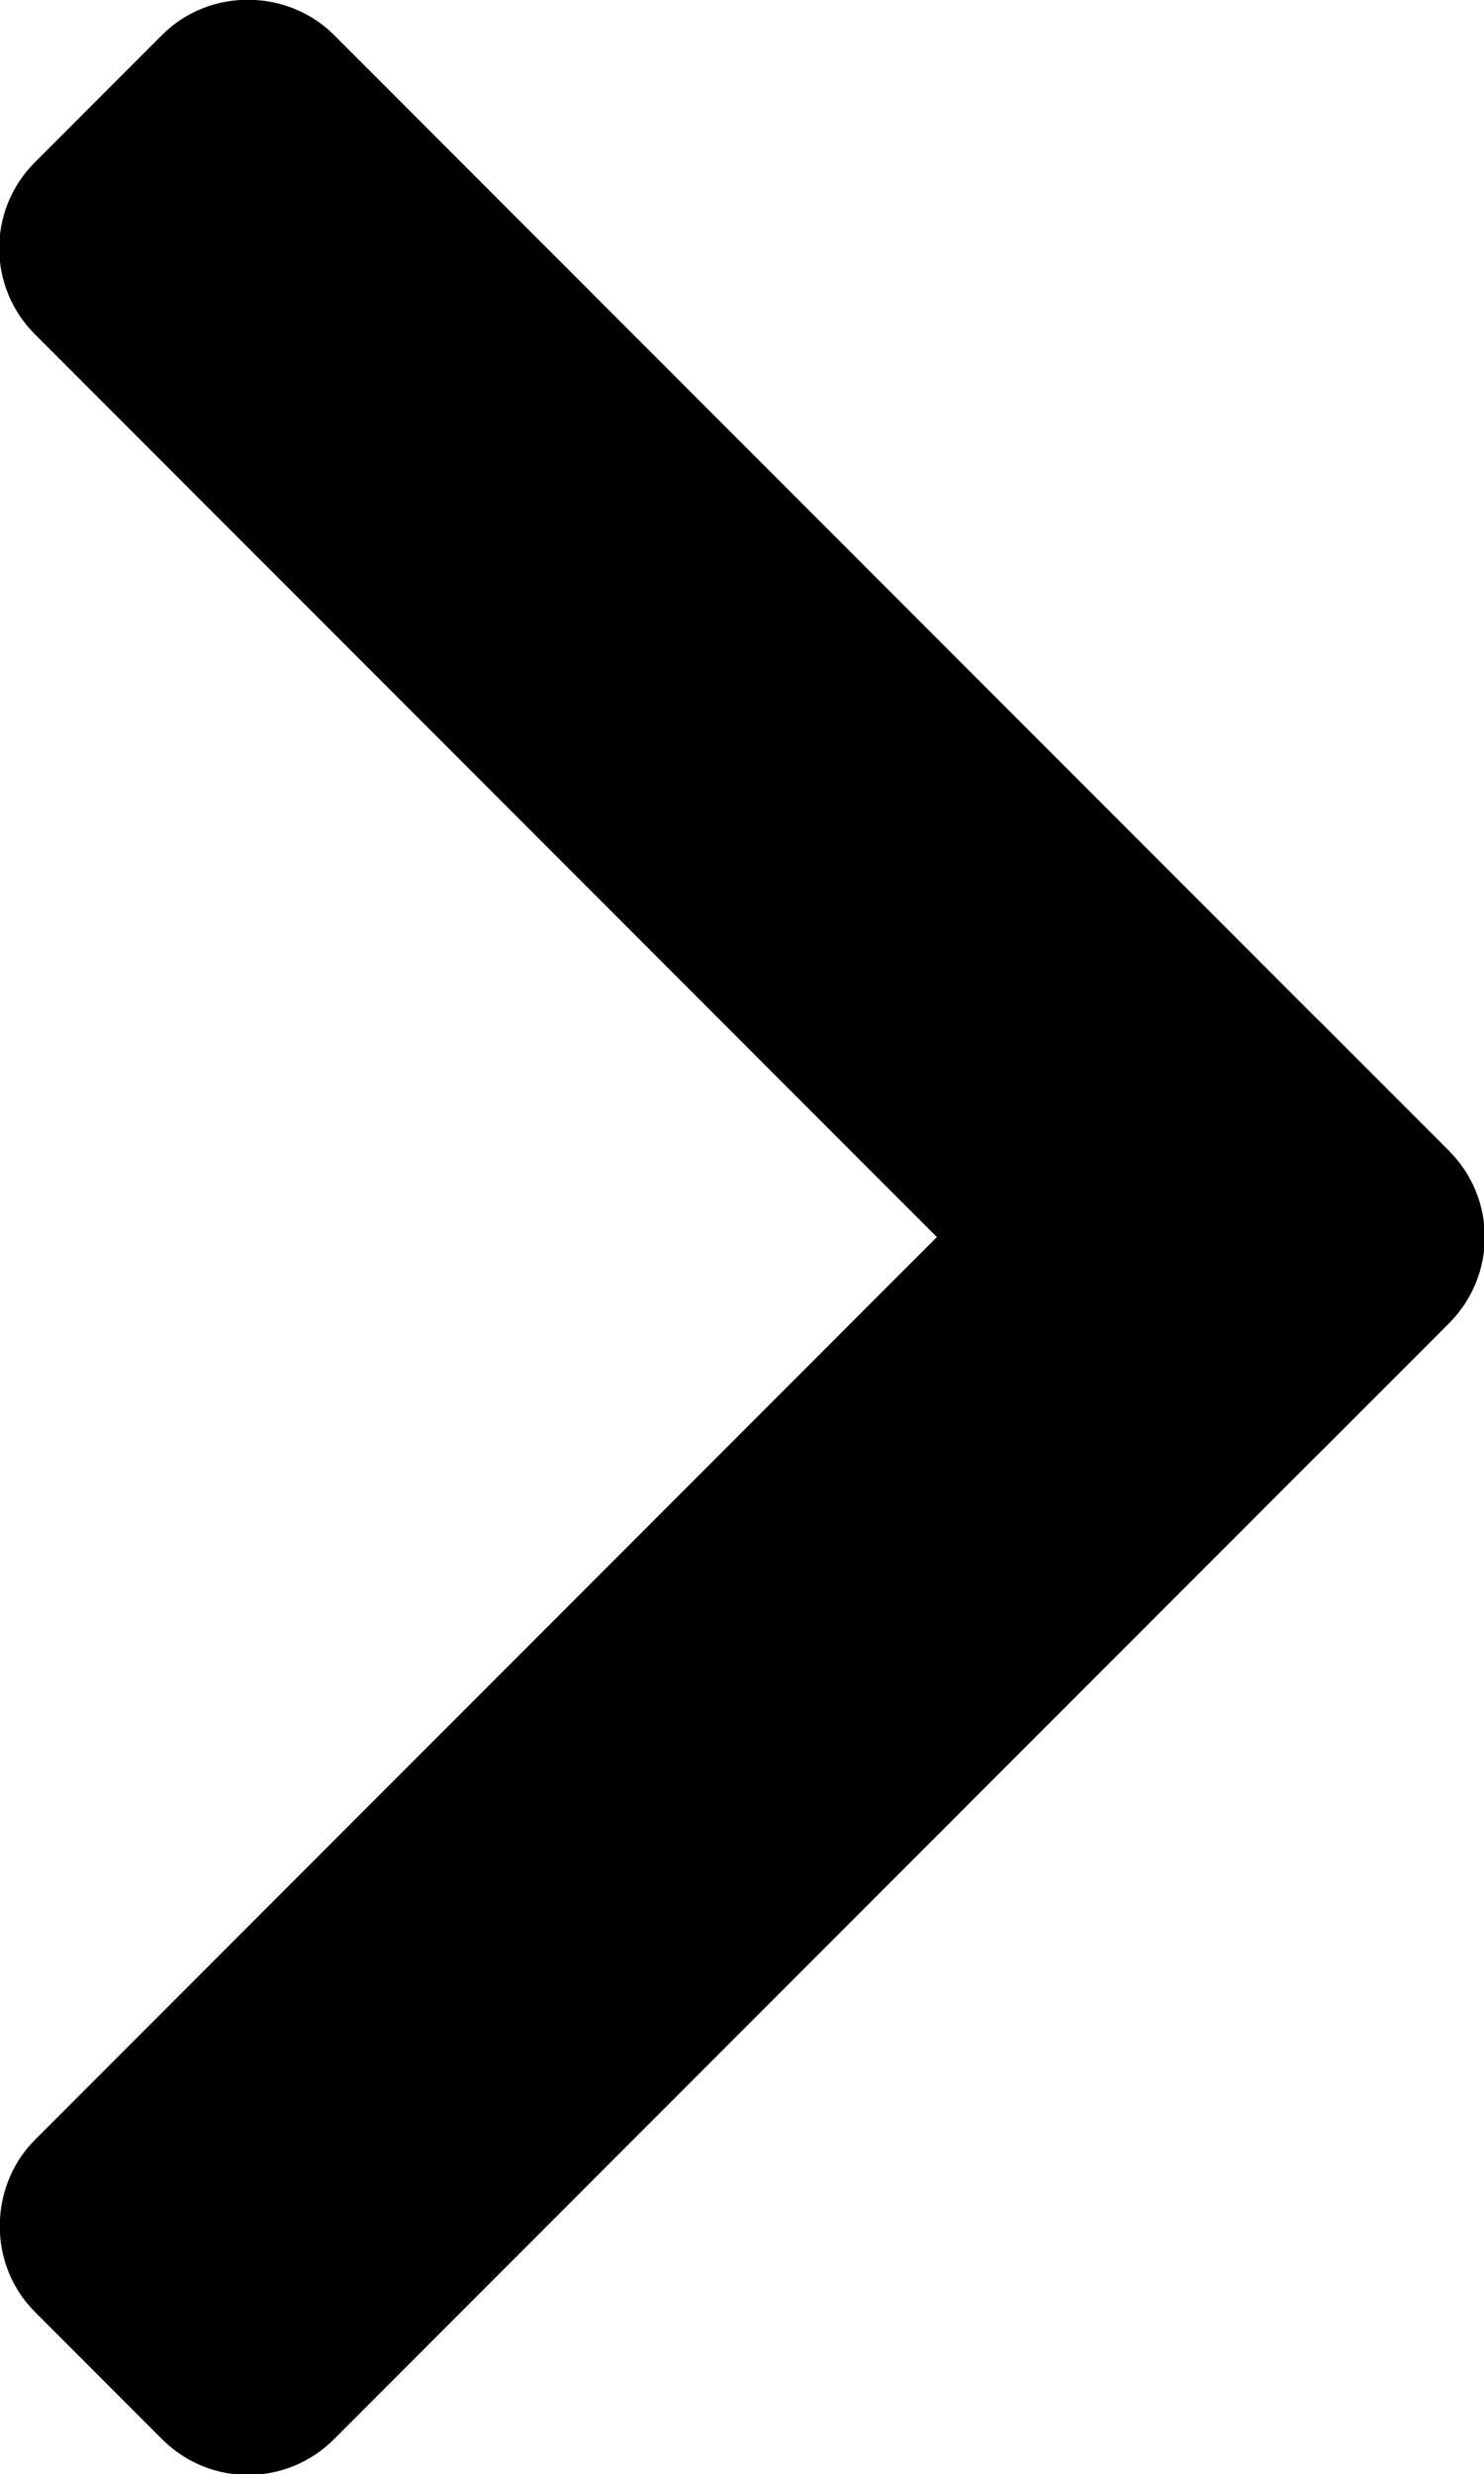 <?xml version="1.0" encoding="UTF-8" standalone="no"?>
<!-- Created with Inkscape (http://www.inkscape.org/) -->

<svg
   width="102.25mm"
   height="170.318mm"
   viewBox="0 0 102.25 170.318"
   version="1.1"
   id="svg5"
   inkscape:version="1.1.2 (b8e25be833, 2022-02-05)"
   sodipodi:docname="expand_icon_right.svg"
   xmlns:inkscape="http://www.inkscape.org/namespaces/inkscape"
   xmlns:sodipodi="http://sodipodi.sourceforge.net/DTD/sodipodi-0.dtd"
   xmlns="http://www.w3.org/2000/svg"
   xmlns:svg="http://www.w3.org/2000/svg">
  <sodipodi:namedview
     id="namedview7"
     pagecolor="#505050"
     bordercolor="#eeeeee"
     borderopacity="1"
     inkscape:pageshadow="0"
     inkscape:pageopacity="0"
     inkscape:pagecheckerboard="0"
     inkscape:document-units="mm"
     showgrid="false"
     fit-margin-top="0"
     fit-margin-left="0"
     fit-margin-right="0"
     fit-margin-bottom="0"
     inkscape:zoom="0.57994529"
     inkscape:cx="57.764069"
     inkscape:cy="375.89753"
     inkscape:window-width="1600"
     inkscape:window-height="837"
     inkscape:window-x="-8"
     inkscape:window-y="-8"
     inkscape:window-maximized="1"
     inkscape:current-layer="layer1" />
  <defs
     id="defs2" />
  <g
     inkscape:label="Layer 1"
     inkscape:groupmode="layer"
     id="layer1"
     transform="translate(-89.893,-48.97)">
    <g
       id="g825"
       transform="rotate(-90,141.018,134.129)">
      <rect
         style="fill:#000000;fill-opacity:1;stroke:#000000;stroke-width:13.819"
         id="rect870"
         width="15.324"
         height="111.587"
         x="-26.857"
         y="114.699"
         ry="1.444"
         transform="rotate(-45)" />
      <rect
         style="fill:#000000;fill-opacity:1;stroke:#000000;stroke-width:13.819"
         id="rect870-5"
         width="15.324"
         height="111.587"
         x="210.962"
         y="-84.73"
         ry="1.444"
         transform="rotate(45)" />
    </g>
  </g>
</svg>
